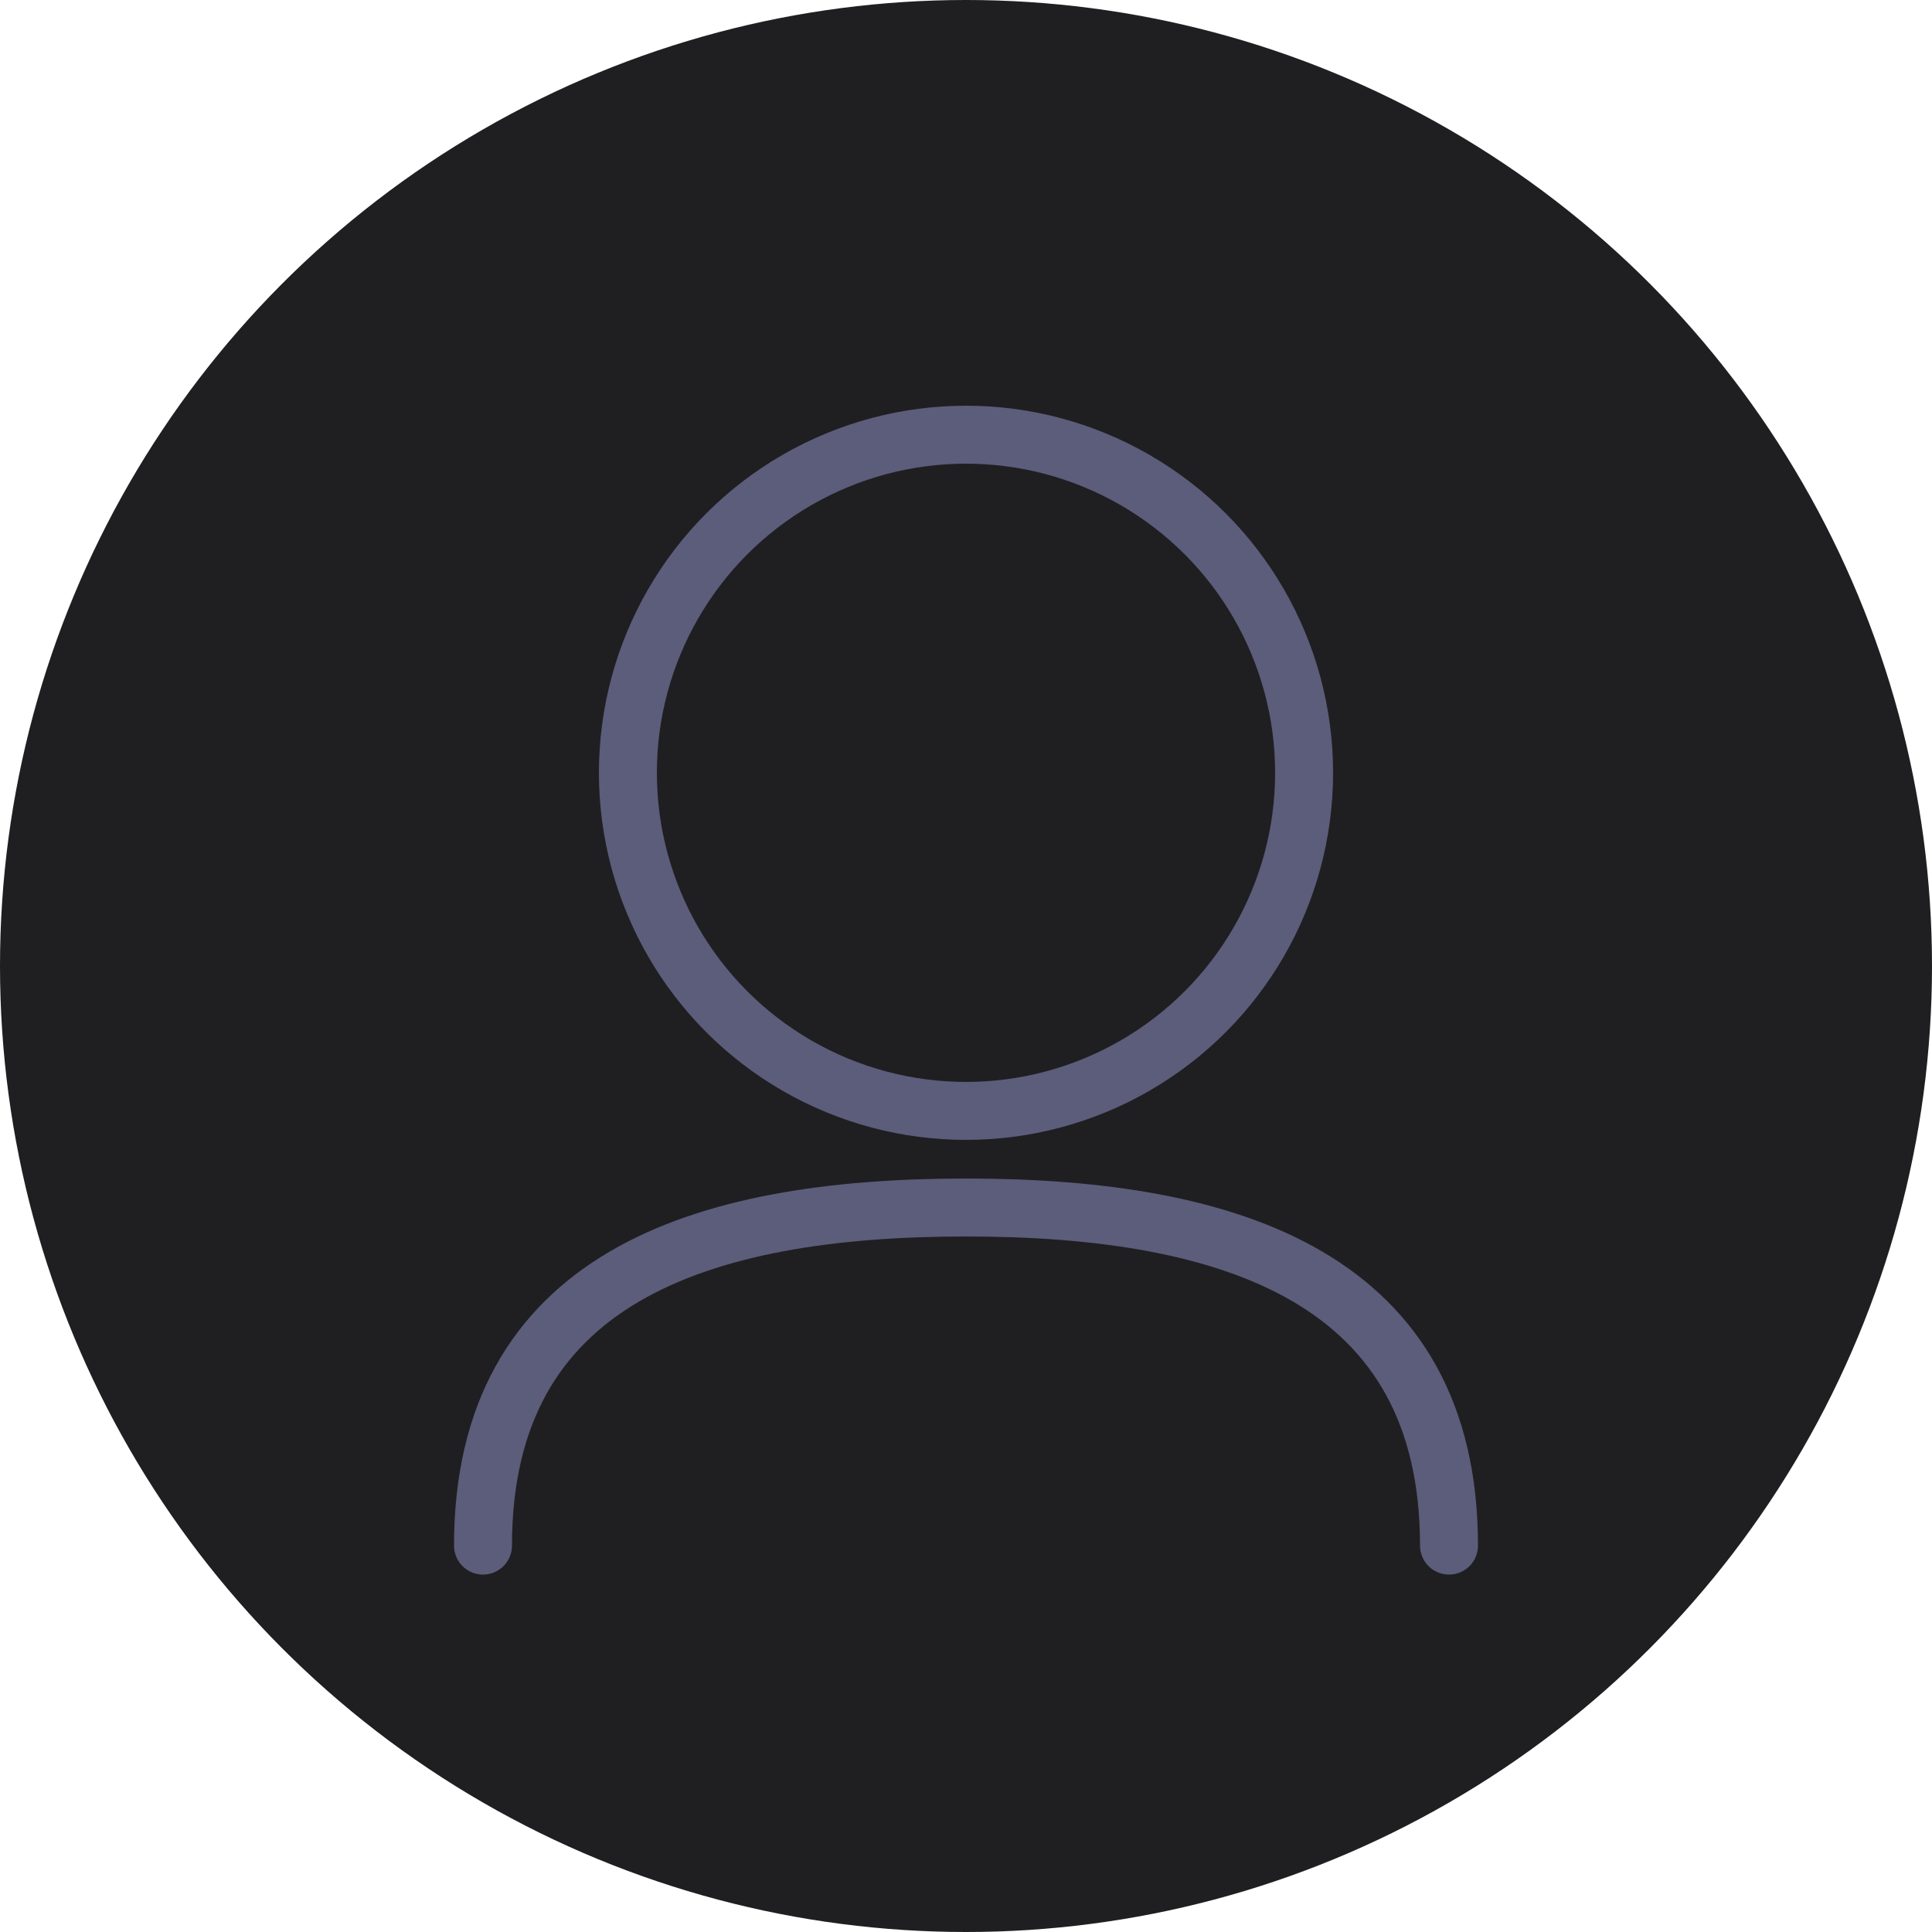 <?xml version="1.0" encoding="UTF-8"?>
<svg width="400" height="400" viewBox="0 0 400 400" fill="none" xmlns="http://www.w3.org/2000/svg">
  <circle cx="200" cy="200" r="200" fill="#1F1F22"/>
  <circle cx="200" cy="160" r="70" stroke="#5C5C7B" stroke-width="12" stroke-linecap="round" stroke-linejoin="round"/>
  <path d="M100 320C100 264.772 144.772 250 200 250C255.228 250 300 264.772 300 320" stroke="#5C5C7B" stroke-width="12" stroke-linecap="round" stroke-linejoin="round"/>
</svg>
